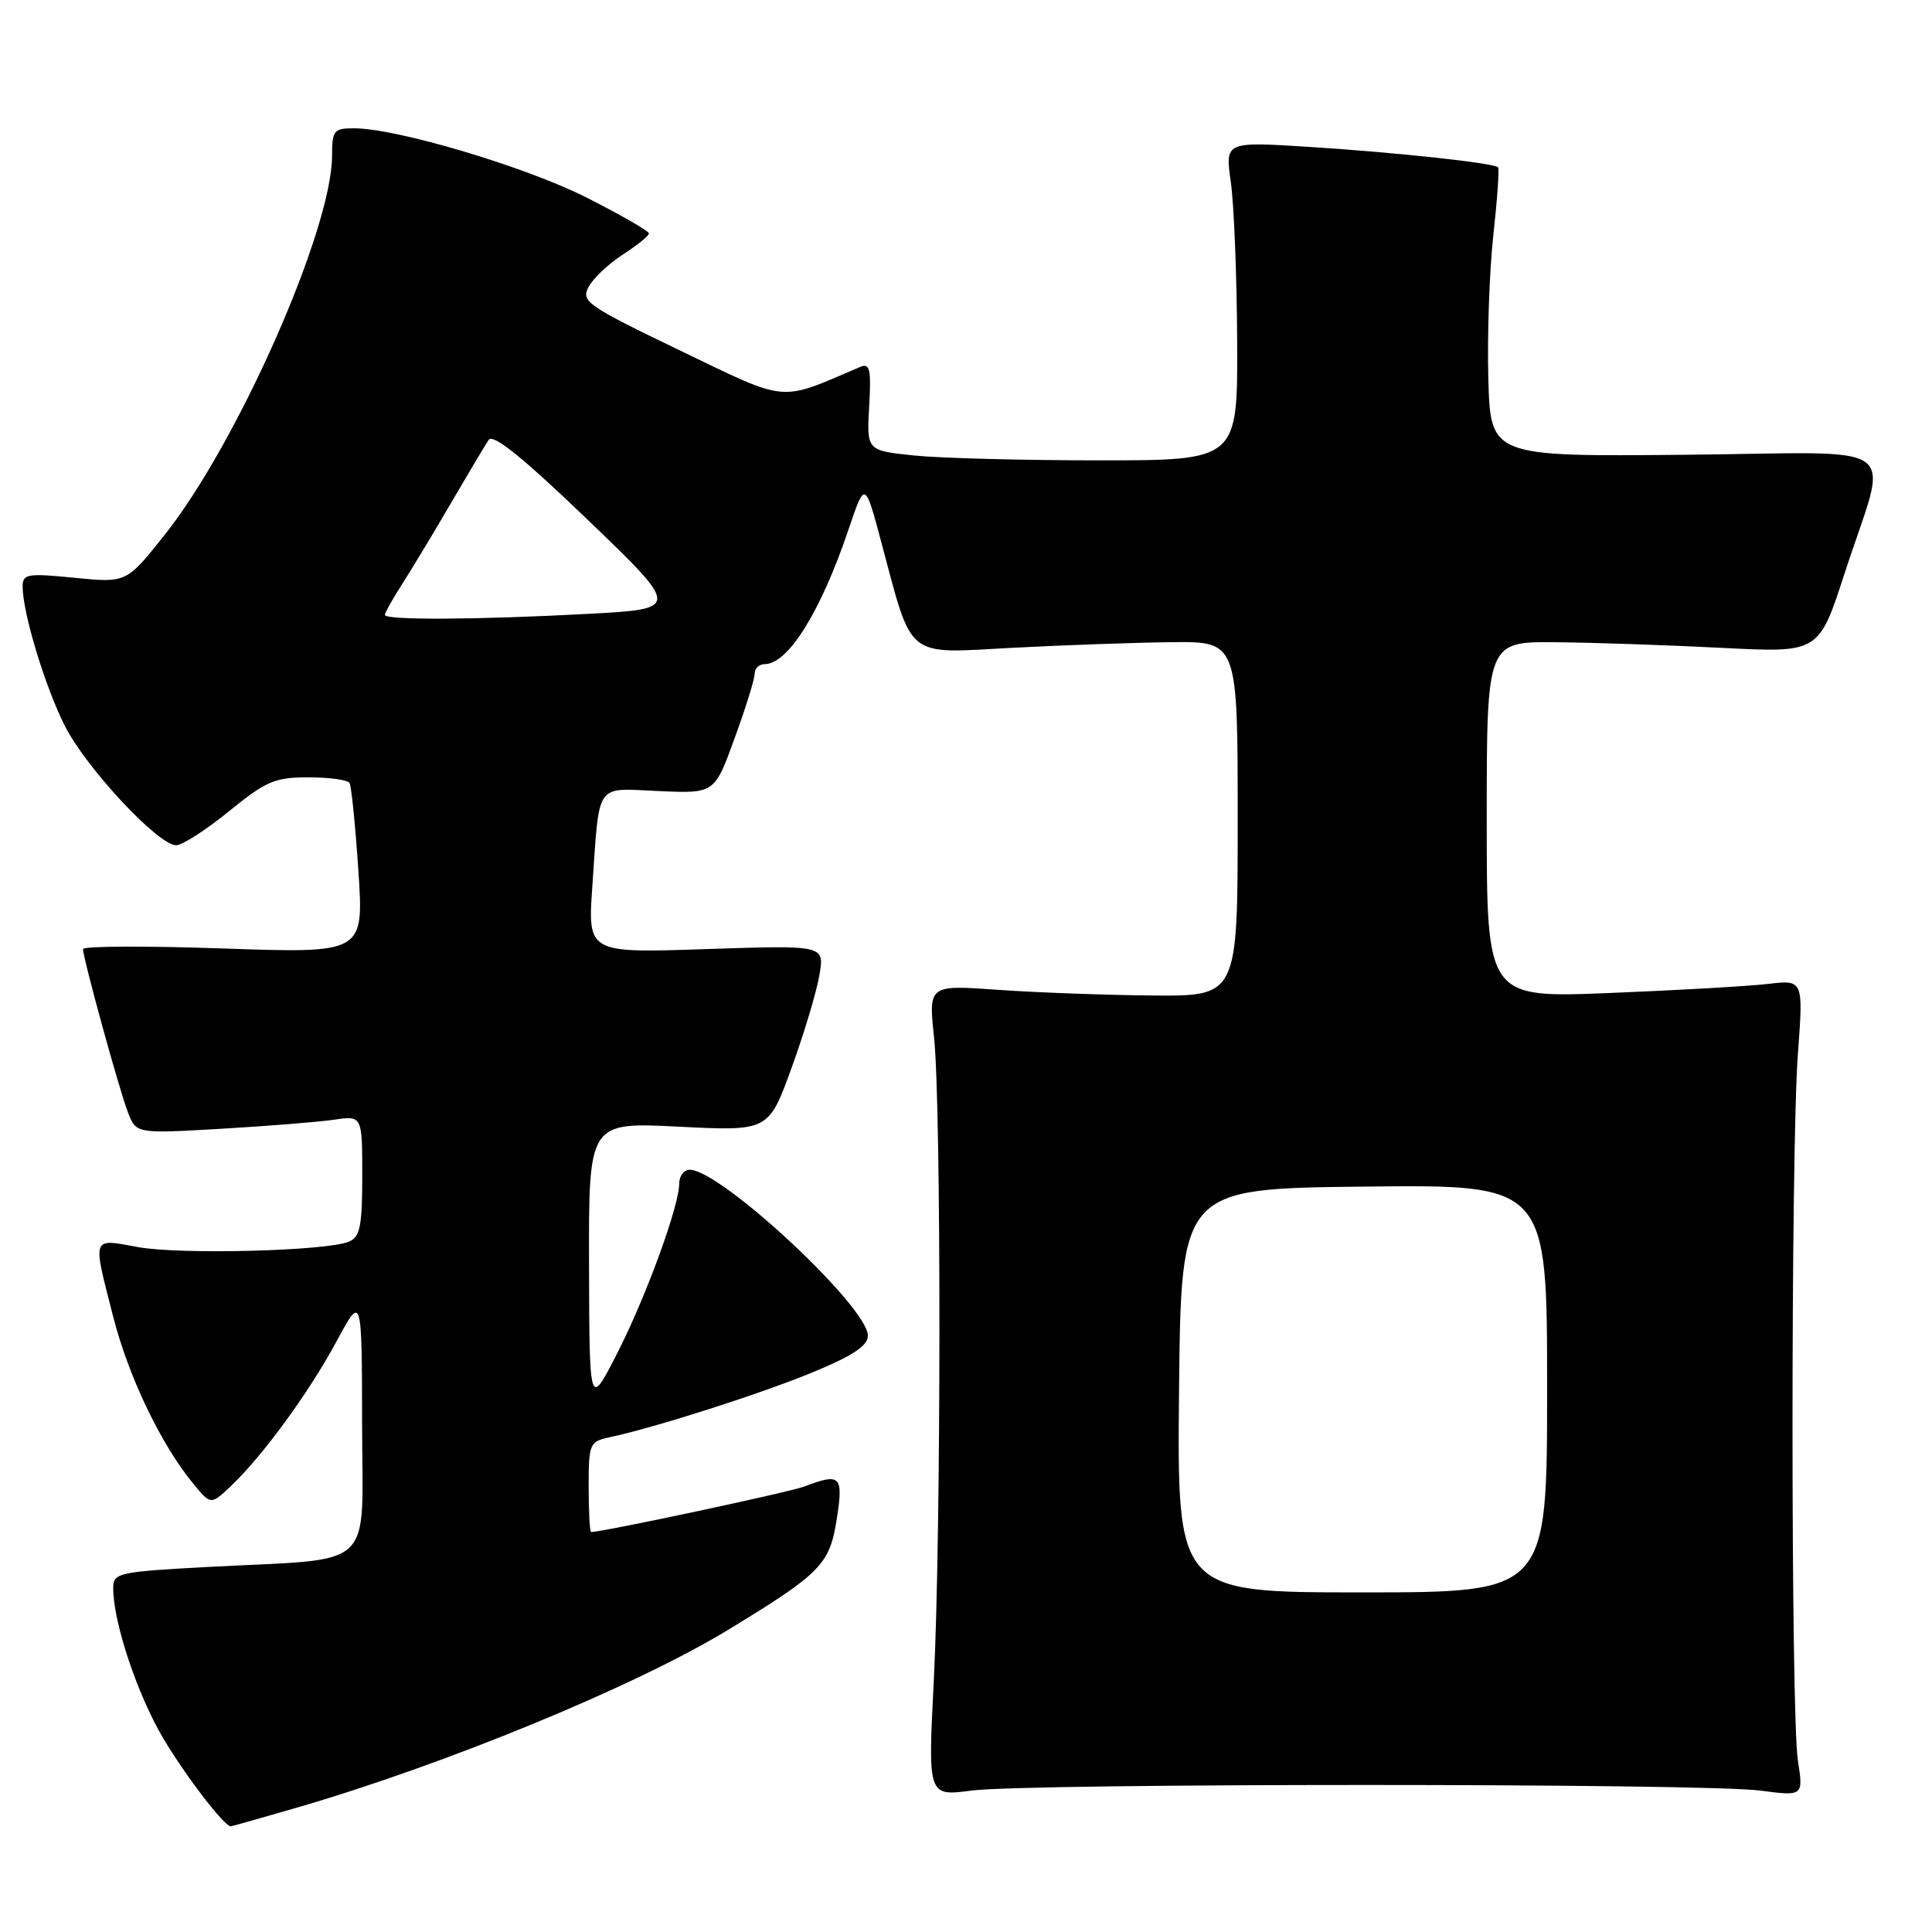 <?xml version="1.0" encoding="UTF-8" standalone="no"?>
<!DOCTYPE svg PUBLIC "-//W3C//DTD SVG 1.1//EN" "http://www.w3.org/Graphics/SVG/1.1/DTD/svg11.dtd" >
<svg xmlns="http://www.w3.org/2000/svg" xmlns:xlink="http://www.w3.org/1999/xlink" version="1.1" viewBox="0 0 256 256">
 <g >
 <path fill="currentColor"
d=" M 39.14 239.58 C 58.99 233.82 84.24 223.42 96.50 215.95 C 108.80 208.46 109.94 207.30 110.88 201.25 C 111.77 195.53 111.38 195.14 106.55 196.98 C 104.57 197.73 79.88 203.00 78.32 203.00 C 78.15 203.00 78.00 200.31 78.00 197.02 C 78.00 191.30 78.12 191.01 80.75 190.45 C 86.78 189.17 100.90 184.65 107.75 181.81 C 113.01 179.64 115.00 178.31 115.00 176.99 C 115.00 173.16 95.50 155.00 91.39 155.00 C 90.63 155.00 90.00 155.82 90.00 156.82 C 90.00 159.83 85.53 172.02 81.69 179.50 C 78.10 186.50 78.10 186.50 78.05 167.60 C 78.00 148.69 78.00 148.69 89.92 149.29 C 101.85 149.89 101.85 149.89 104.92 141.41 C 106.61 136.75 108.26 131.20 108.60 129.08 C 109.22 125.24 109.22 125.24 93.54 125.76 C 77.87 126.29 77.87 126.29 78.49 117.40 C 79.47 103.41 78.75 104.45 87.29 104.82 C 94.68 105.15 94.68 105.15 97.34 97.82 C 98.81 93.80 100.01 89.94 100.00 89.25 C 100.00 88.56 100.60 88.00 101.33 88.00 C 104.43 88.00 108.78 81.01 112.44 70.14 C 114.61 63.73 114.61 63.73 116.77 71.82 C 120.97 87.51 119.84 86.60 134.09 85.84 C 140.92 85.48 150.44 85.15 155.25 85.09 C 164.00 85.00 164.00 85.00 164.00 108.50 C 164.00 132.00 164.00 132.00 152.75 131.91 C 146.56 131.85 137.34 131.52 132.27 131.16 C 123.03 130.50 123.03 130.50 123.77 137.50 C 124.73 146.73 124.71 203.40 123.73 222.76 C 122.95 238.02 122.95 238.02 128.73 237.26 C 136.22 236.27 225.75 236.27 233.23 237.26 C 238.96 238.01 238.96 238.01 238.23 233.26 C 237.28 227.08 237.28 152.47 238.23 139.66 C 238.96 129.82 238.96 129.82 234.23 130.38 C 231.63 130.68 222.19 131.22 213.25 131.58 C 197.00 132.23 197.00 132.23 197.00 108.61 C 197.00 85.00 197.00 85.00 206.25 85.10 C 211.34 85.15 221.24 85.49 228.25 85.85 C 241.00 86.50 241.00 86.50 244.41 76.00 C 250.28 57.94 253.02 59.98 223.27 60.26 C 197.50 60.50 197.50 60.50 197.21 50.12 C 197.06 44.42 197.35 35.87 197.88 31.12 C 198.40 26.38 198.68 22.35 198.50 22.17 C 197.92 21.59 184.92 20.19 173.41 19.46 C 162.33 18.76 162.33 18.76 163.09 24.13 C 163.51 27.08 163.89 36.59 163.93 45.25 C 164.00 61.00 164.00 61.00 145.65 61.00 C 135.55 61.00 124.49 60.71 121.07 60.35 C 114.84 59.70 114.84 59.70 115.17 53.84 C 115.45 48.93 115.26 48.08 114.00 48.61 C 103.09 53.28 104.59 53.41 90.14 46.46 C 77.77 40.50 76.96 39.94 77.99 38.02 C 78.60 36.88 80.64 34.95 82.53 33.73 C 84.43 32.50 85.98 31.25 85.99 30.93 C 85.99 30.62 82.29 28.49 77.75 26.19 C 69.64 22.09 52.57 17.00 46.89 17.00 C 44.23 17.00 44.00 17.29 44.00 20.62 C 44.00 30.38 31.51 58.68 21.82 70.87 C 16.76 77.24 16.76 77.24 9.88 76.56 C 3.61 75.94 3.00 76.04 3.00 77.73 C 3.00 81.20 5.98 91.02 8.59 96.18 C 11.42 101.77 20.96 112.00 23.34 112.00 C 24.15 112.00 27.30 109.97 30.34 107.50 C 35.25 103.50 36.42 103.00 40.87 103.00 C 43.63 103.00 46.08 103.34 46.32 103.75 C 46.56 104.16 47.09 109.41 47.49 115.41 C 48.21 126.32 48.21 126.32 29.61 125.68 C 19.37 125.32 11.00 125.36 11.00 125.76 C 11.01 126.99 15.76 144.29 16.94 147.36 C 18.03 150.22 18.03 150.22 29.27 149.57 C 35.44 149.21 42.19 148.67 44.25 148.37 C 48.00 147.82 48.00 147.82 48.00 155.81 C 48.00 162.46 47.71 163.91 46.25 164.52 C 43.29 165.77 23.81 166.27 18.25 165.24 C 12.09 164.11 12.24 163.70 14.98 174.40 C 17.01 182.35 21.25 191.24 25.50 196.46 C 27.92 199.43 27.92 199.43 30.50 197.00 C 34.70 193.06 40.91 184.57 44.56 177.80 C 47.95 171.50 47.95 171.50 47.98 188.62 C 48.00 208.43 50.13 206.43 27.75 207.62 C 15.61 208.27 15.00 208.41 15.00 210.44 C 15.00 214.98 18.22 224.61 21.68 230.42 C 24.65 235.40 29.72 242.00 30.58 242.00 C 30.69 242.00 34.54 240.91 39.14 239.58 Z  M 156.23 184.25 C 156.50 157.50 156.50 157.50 180.75 157.23 C 205.00 156.96 205.00 156.96 205.00 183.98 C 205.00 211.00 205.00 211.00 180.48 211.00 C 155.97 211.00 155.97 211.00 156.23 184.25 Z  M 51.00 81.48 C 51.00 81.19 52.07 79.28 53.39 77.23 C 54.70 75.18 57.61 70.35 59.85 66.50 C 62.10 62.65 64.30 58.95 64.76 58.28 C 65.33 57.43 69.34 60.67 77.87 68.87 C 90.15 80.68 90.15 80.68 77.92 81.34 C 63.22 82.13 51.00 82.19 51.00 81.48 Z "/>
</g>
</svg>